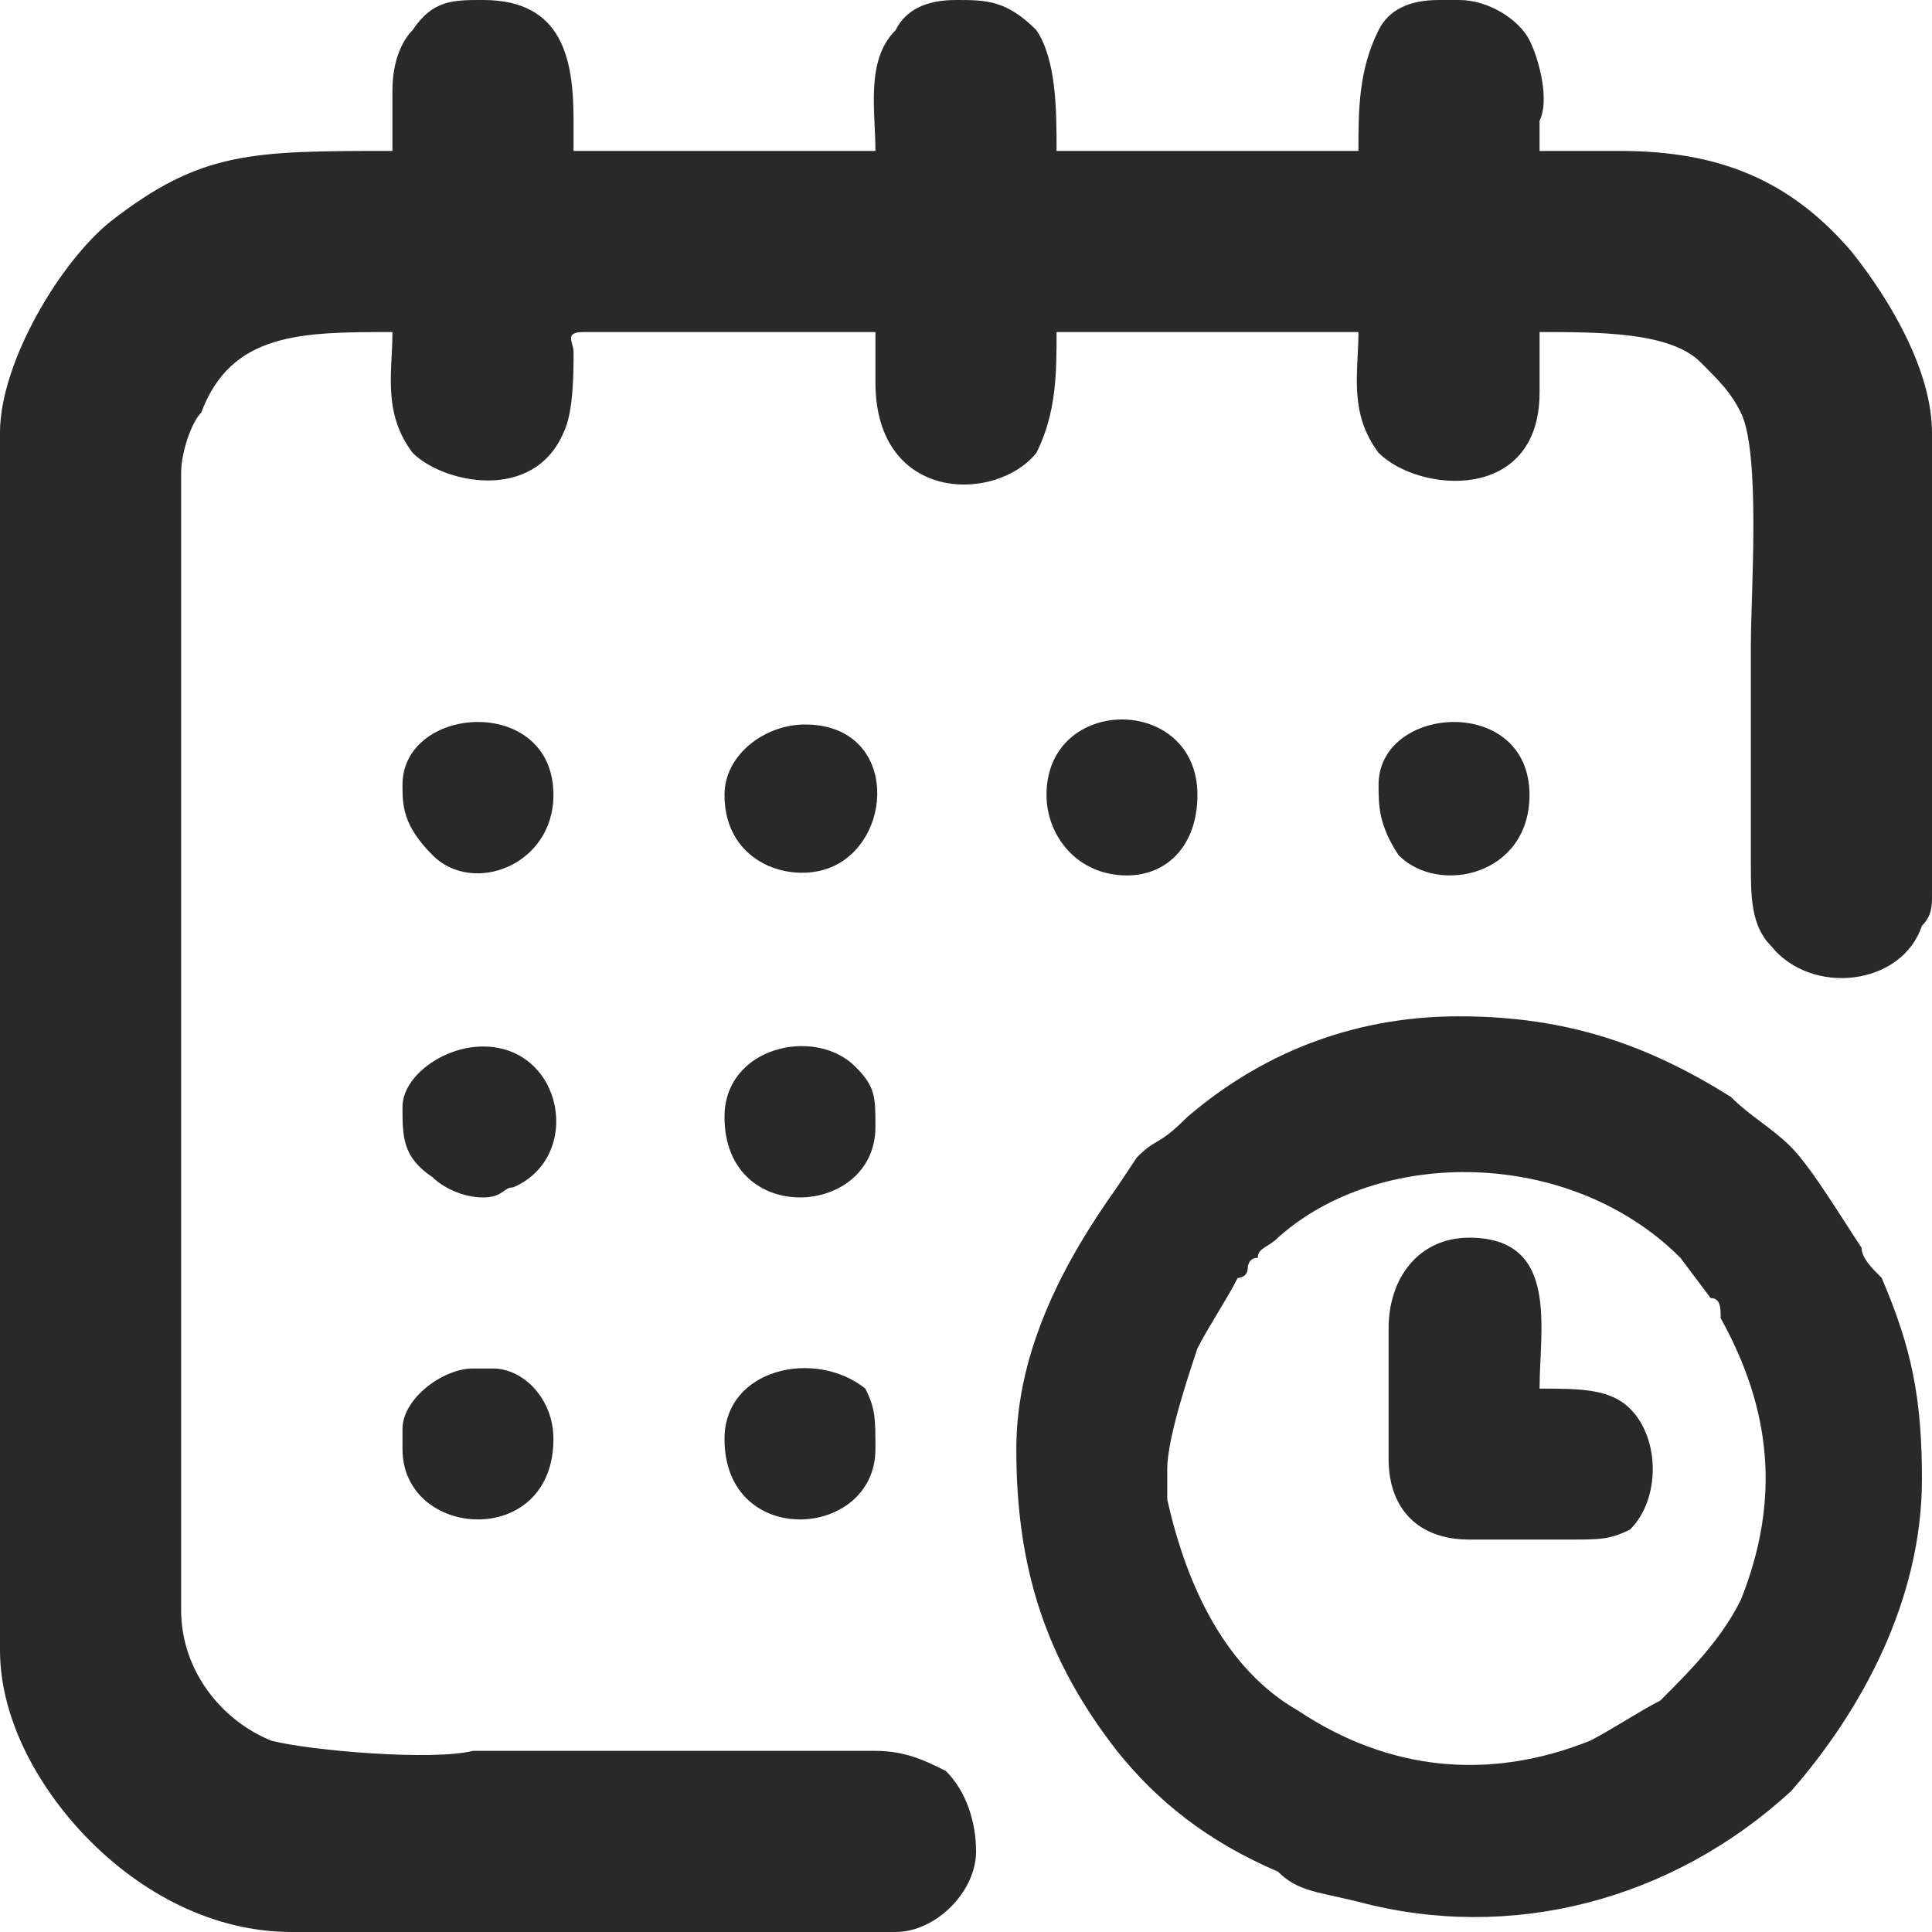 <?xml version="1.0" encoding="UTF-8"?>
<!DOCTYPE svg PUBLIC "-//W3C//DTD SVG 1.0//EN" "http://www.w3.org/TR/2001/REC-SVG-20010904/DTD/svg10.dtd">
<!-- Creator: CorelDRAW 2018 (64 Bit Versão de avaliação) -->
<svg xmlns="http://www.w3.org/2000/svg" xml:space="preserve" width="41px" height="41px" version="1.0" shape-rendering="geometricPrecision" text-rendering="geometricPrecision" image-rendering="optimizeQuality" fill-rule="evenodd" clip-rule="evenodd"
viewBox="0 0 1.92 1.92"
 xmlns:xlink="http://www.w3.org/1999/xlink">
 <g id="Camada_x0020_1">
  <g id="_2751331885072">
   <g>
    <path fill="#292929" d="M0.39 0.09l0 0.06c-0.14,0 -0.19,0 -0.28,0.07 -0.05,0.04 -0.11,0.14 -0.11,0.21l0 1.21c0,0.07 0.04,0.14 0.09,0.19 0.05,0.05 0.12,0.09 0.2,0.09l0.6 0c0.04,0 0.08,-0.04 0.08,-0.08 0,-0.03 -0.01,-0.06 -0.03,-0.08 -0.02,-0.01 -0.04,-0.02 -0.07,-0.02 -0.05,0 -0.38,0 -0.4,0 -0.04,0.01 -0.16,0 -0.2,-0.01 -0.05,-0.02 -0.09,-0.07 -0.09,-0.13l0 -1.13c0,-0.02 0.01,-0.05 0.02,-0.06 0.03,-0.08 0.1,-0.08 0.19,-0.08 0,0.04 -0.01,0.08 0.02,0.12 0.03,0.03 0.12,0.05 0.15,-0.02 0.01,-0.02 0.01,-0.06 0.01,-0.08 0,-0.01 -0.01,-0.02 0.01,-0.02l0.29 0 0 0.05c0,0.12 0.12,0.12 0.16,0.07 0.02,-0.04 0.02,-0.08 0.02,-0.12l0.3 0c0,0.04 -0.01,0.08 0.02,0.12 0.04,0.04 0.16,0.05 0.16,-0.06 0,-0.02 0,-0.02 0,-0.03 0,-0.01 0,-0.02 0,-0.03 0.06,0 0.13,0 0.16,0.03 0.02,0.02 0.03,0.03 0.04,0.05 0.02,0.04 0.01,0.18 0.01,0.23l0 0.22c0,0.03 0,0.06 0.02,0.08 0.04,0.05 0.13,0.04 0.15,-0.02 0.01,-0.01 0.01,-0.02 0.01,-0.03l0 -0.46c0,-0.06 -0.04,-0.13 -0.08,-0.18 -0.06,-0.07 -0.13,-0.1 -0.23,-0.1l-0.08 0c0,-0.02 0,-0.02 0,-0.03 0.01,-0.02 0,-0.06 -0.01,-0.08 -0.01,-0.02 -0.04,-0.04 -0.07,-0.04l-0.02 0c-0.03,0 -0.05,0.01 -0.06,0.03 -0.02,0.04 -0.02,0.08 -0.02,0.12l-0.3 0c0,-0.04 0,-0.09 -0.02,-0.12 -0.03,-0.03 -0.05,-0.03 -0.08,-0.03l0 0c-0.03,0 -0.05,0.01 -0.06,0.03 -0.03,0.03 -0.02,0.08 -0.02,0.12l-0.3 0c0,-0.02 0,-0.01 0,-0.03 0,-0.06 -0.01,-0.12 -0.09,-0.12 -0.03,0 -0.05,0 -0.07,0.03 -0.01,0.01 -0.02,0.03 -0.02,0.06z"/>
    <path fill="#292929" d="M1.16 1.46c0,-0.03 0.02,-0.09 0.03,-0.12 0.01,-0.02 0.03,-0.05 0.04,-0.07 0,0 0.01,0 0.01,-0.01 0,0 0,-0.01 0.01,-0.01 0,-0.01 0.01,-0.01 0.02,-0.02 0.1,-0.09 0.29,-0.09 0.4,0.02l0.03 0.04c0.01,0 0.01,0.01 0.01,0.02 0.05,0.09 0.06,0.18 0.02,0.28 -0.02,0.04 -0.05,0.07 -0.08,0.1 -0.02,0.01 -0.05,0.03 -0.07,0.04 -0.1,0.04 -0.2,0.03 -0.29,-0.03 -0.07,-0.04 -0.11,-0.12 -0.13,-0.21 0,0 0,-0.02 0,-0.03zm-0.15 -0.02c0,0.12 0.03,0.21 0.1,0.3 0.04,0.05 0.09,0.09 0.16,0.12 0.02,0.02 0.04,0.02 0.08,0.03 0.15,0.04 0.31,0 0.43,-0.11 0.07,-0.08 0.13,-0.19 0.13,-0.31 0,-0.08 -0.01,-0.13 -0.04,-0.2 -0.01,-0.01 -0.02,-0.02 -0.02,-0.03 -0.02,-0.03 -0.05,-0.08 -0.07,-0.1 -0.02,-0.02 -0.04,-0.03 -0.06,-0.05 -0.08,-0.05 -0.16,-0.08 -0.27,-0.08 -0.11,0 -0.2,0.04 -0.27,0.1 -0.03,0.03 -0.03,0.02 -0.05,0.04l-0.02 0.03c-0.05,0.07 -0.1,0.16 -0.1,0.26z"/>
    <path fill="#292929" d="M1.38 1.32l0 0.13c0,0.05 0.03,0.08 0.08,0.08l0.1 0c0.03,0 0.04,0 0.06,-0.01 0.03,-0.03 0.03,-0.09 0,-0.12 -0.02,-0.02 -0.05,-0.02 -0.09,-0.02 0,-0.06 0.02,-0.15 -0.07,-0.15 -0.05,0 -0.08,0.04 -0.08,0.09z"/>
    <path fill="#292929" d="M1.37 0.78c0,0.02 0,0.04 0.02,0.07 0.04,0.04 0.13,0.02 0.13,-0.06 0,-0.1 -0.15,-0.09 -0.15,-0.01z"/>
    <path fill="#292929" d="M0.4 0.78c0,0.02 0,0.04 0.03,0.07 0.04,0.04 0.12,0.01 0.12,-0.06 0,-0.1 -0.15,-0.09 -0.15,-0.01z"/>
    <path fill="#292929" d="M0.72 1.11c0,0.11 0.15,0.1 0.15,0.01 0,-0.03 0,-0.04 -0.02,-0.06 -0.04,-0.04 -0.13,-0.02 -0.13,0.05z"/>
    <path fill="#292929" d="M0.4 1.42l0 0.02c0,0.09 0.15,0.1 0.15,-0.01 0,-0.04 -0.03,-0.07 -0.06,-0.07l-0.02 0c-0.03,0 -0.07,0.03 -0.07,0.06z"/>
    <path fill="#292929" d="M1.04 0.79c0,0.04 0.03,0.08 0.08,0.08 0.04,0 0.07,-0.03 0.07,-0.08 0,-0.1 -0.15,-0.1 -0.15,0z"/>
    <path fill="#292929" d="M0.4 1.1c0,0.03 0,0.05 0.03,0.07 0.01,0.01 0.03,0.02 0.05,0.02 0.02,0 0.02,-0.01 0.03,-0.01 0.07,-0.03 0.05,-0.14 -0.03,-0.14 -0.04,0 -0.08,0.03 -0.08,0.06z"/>
    <path fill="#292929" d="M0.72 1.43c0,0.11 0.15,0.1 0.15,0.01 0,-0.03 0,-0.04 -0.01,-0.06 -0.05,-0.04 -0.14,-0.02 -0.14,0.05z"/>
    <path fill="#292929" d="M0.72 0.79c0,0.07 0.07,0.09 0.11,0.07 0.06,-0.03 0.06,-0.14 -0.03,-0.14 -0.04,0 -0.08,0.03 -0.08,0.07z"/>
   </g>
  </g>
 </g>
</svg>

